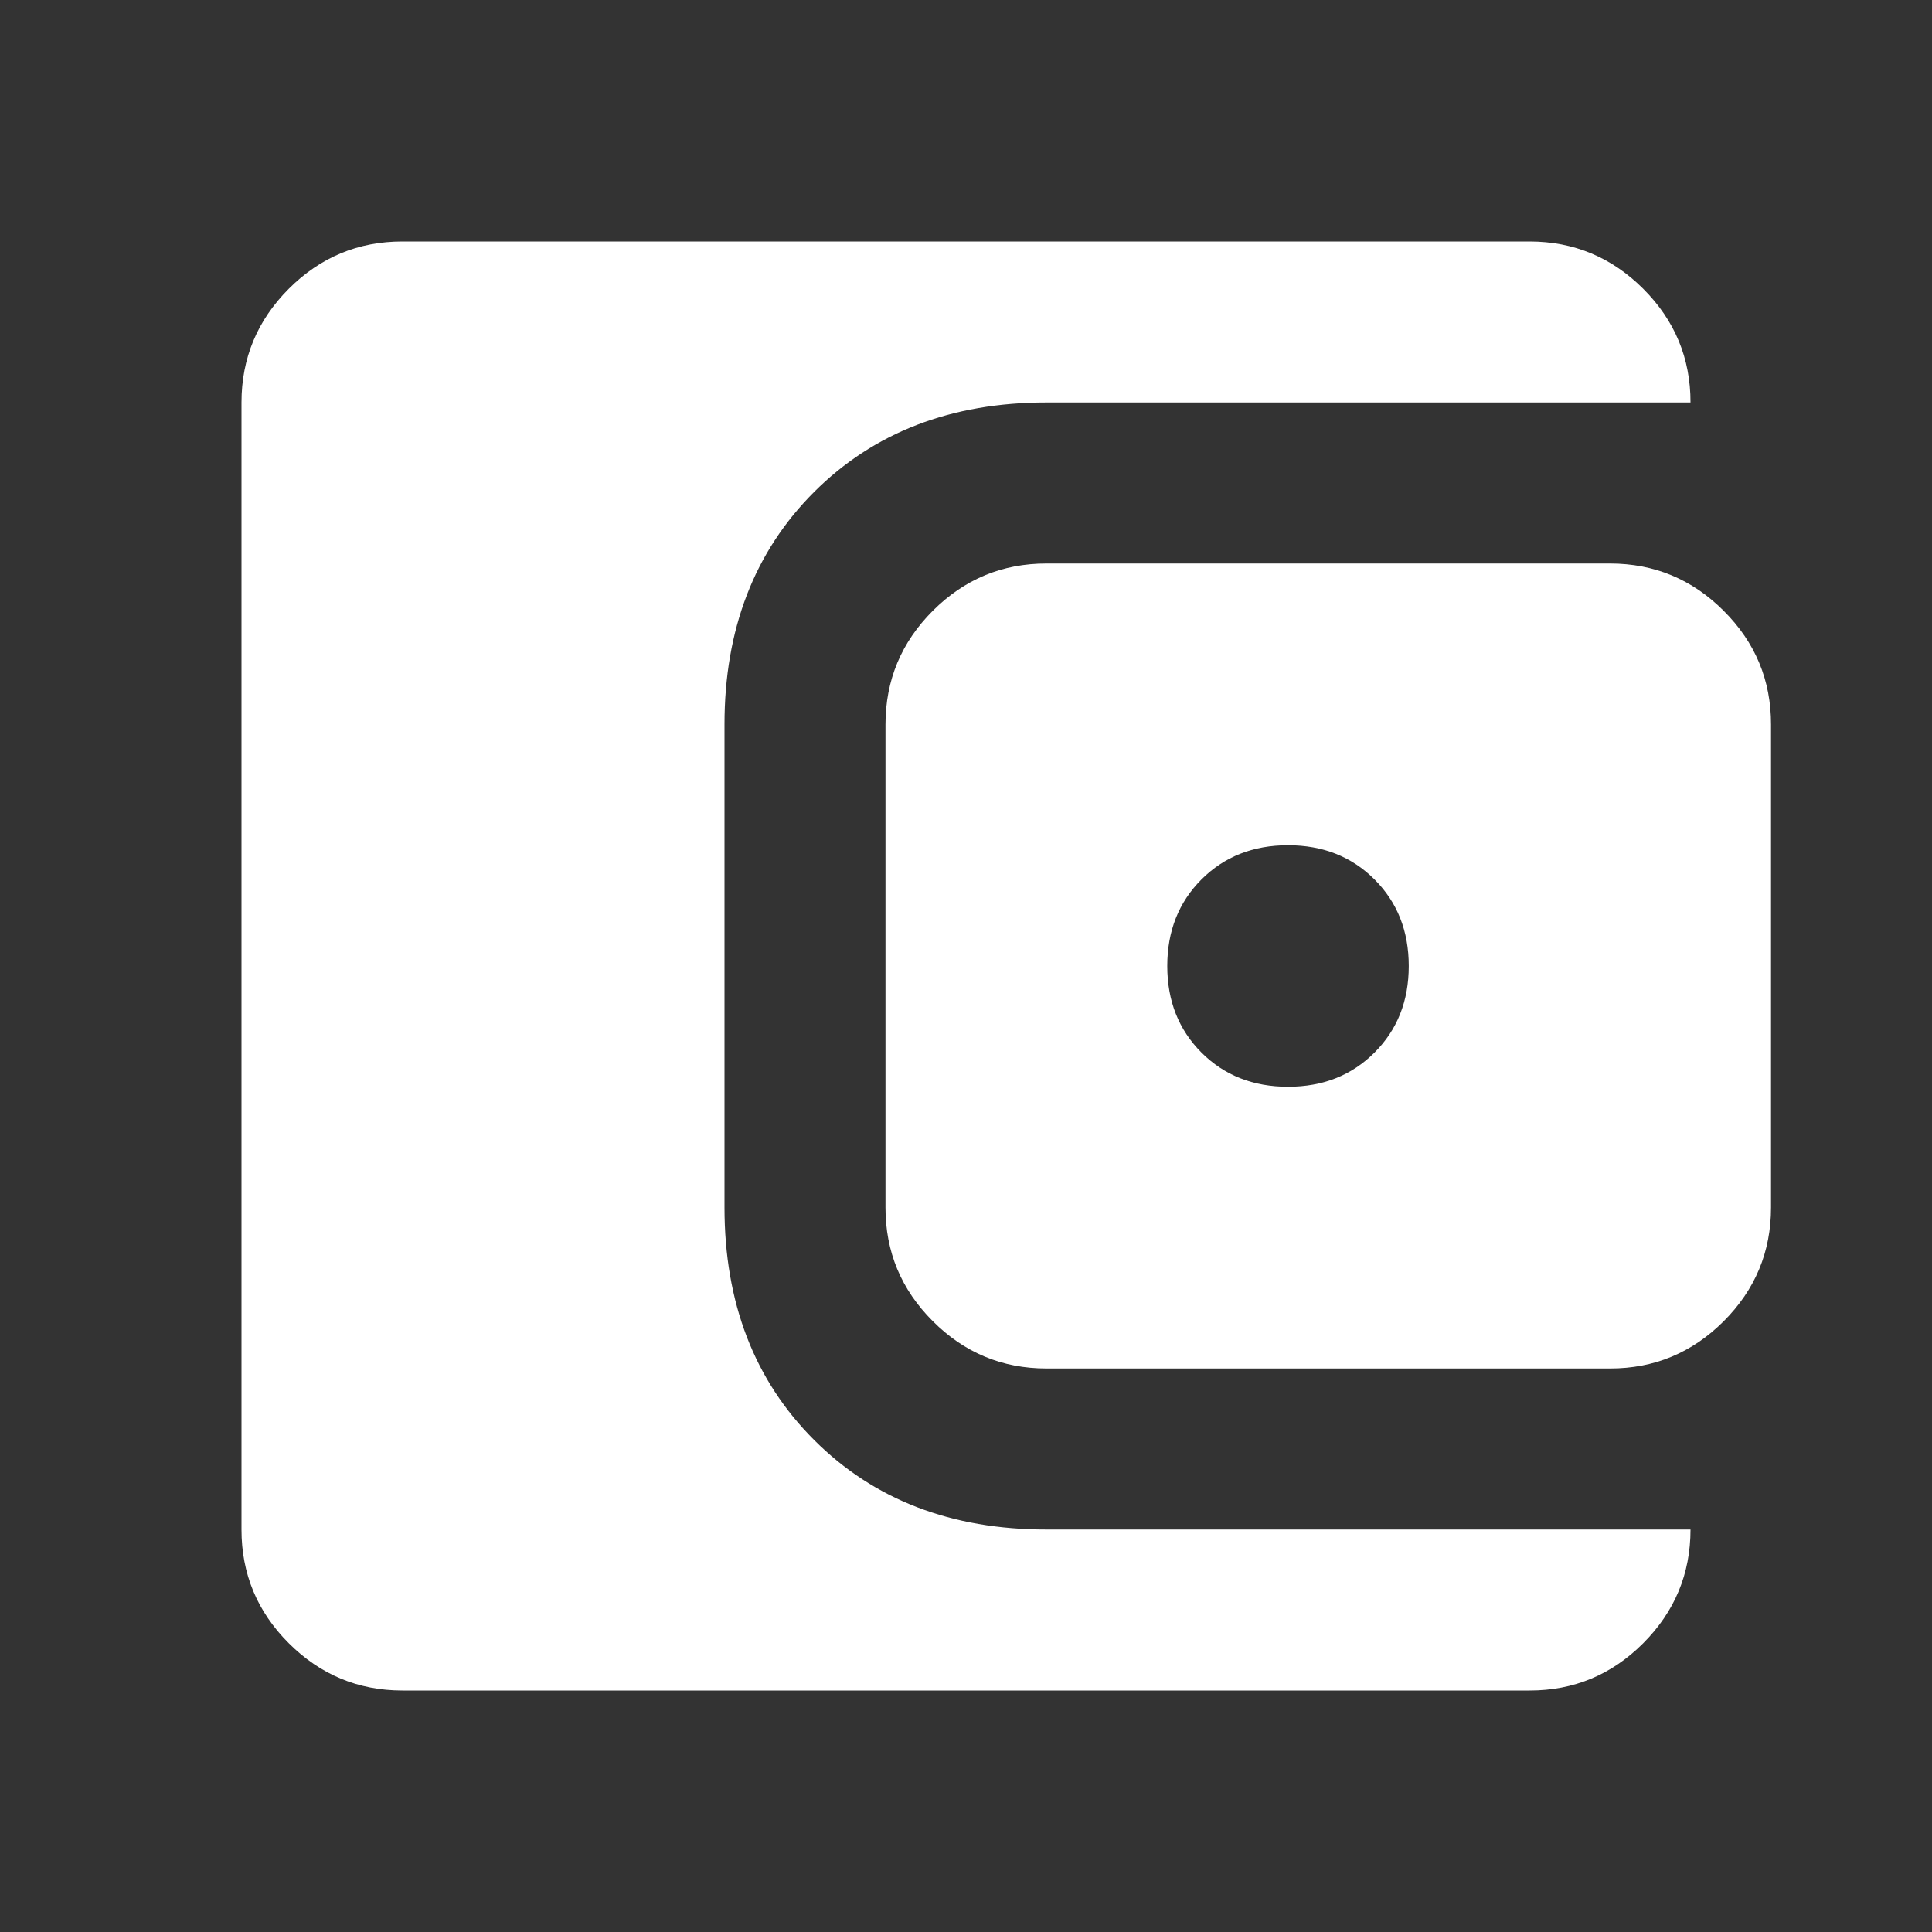 <svg width="40" height="40" viewBox="0 0 40 40" fill="none" xmlns="http://www.w3.org/2000/svg">
<rect x="0" y="0" width="40" height="40" fill="#333333" stroke="none"/>
<path d="M26.667 22.5C27.389 22.5 27.986 22.264 28.458 21.792C28.931 21.319 29.167 20.722 29.167 20C29.167 19.278 28.931 18.681 28.458 18.208C27.986 17.736 27.389 17.5 26.667 17.5C25.944 17.5 25.347 17.736 24.875 18.208C24.403 18.681 24.167 19.278 24.167 20C24.167 20.722 24.403 21.319 24.875 21.792C25.347 22.264 25.944 22.5 26.667 22.5ZM21.667 28.333C20.75 28.333 19.965 28.007 19.312 27.353C18.658 26.7 18.332 25.916 18.333 25V15C18.333 14.083 18.66 13.298 19.313 12.645C19.967 11.992 20.751 11.666 21.667 11.667H33.333C34.25 11.667 35.035 11.993 35.688 12.647C36.342 13.3 36.668 14.084 36.667 15V25C36.667 25.917 36.34 26.702 35.687 27.355C35.033 28.008 34.249 28.334 33.333 28.333H21.667ZM8.333 35C7.417 35 6.632 34.673 5.978 34.02C5.325 33.367 4.999 32.582 5 31.667V8.333C5 7.417 5.327 6.632 5.98 5.978C6.633 5.325 7.418 4.999 8.333 5H31.667C32.583 5 33.368 5.327 34.022 5.98C34.675 6.633 35.001 7.418 35 8.333H21.667C19.694 8.333 18.09 8.952 16.853 10.188C15.617 11.425 14.999 13.029 15 15V25C15 26.972 15.618 28.577 16.855 29.813C18.092 31.05 19.696 31.668 21.667 31.667H35C35 32.583 34.673 33.368 34.02 34.022C33.367 34.675 32.582 35.001 31.667 35H8.333Z" fill="white"/>
</svg>
